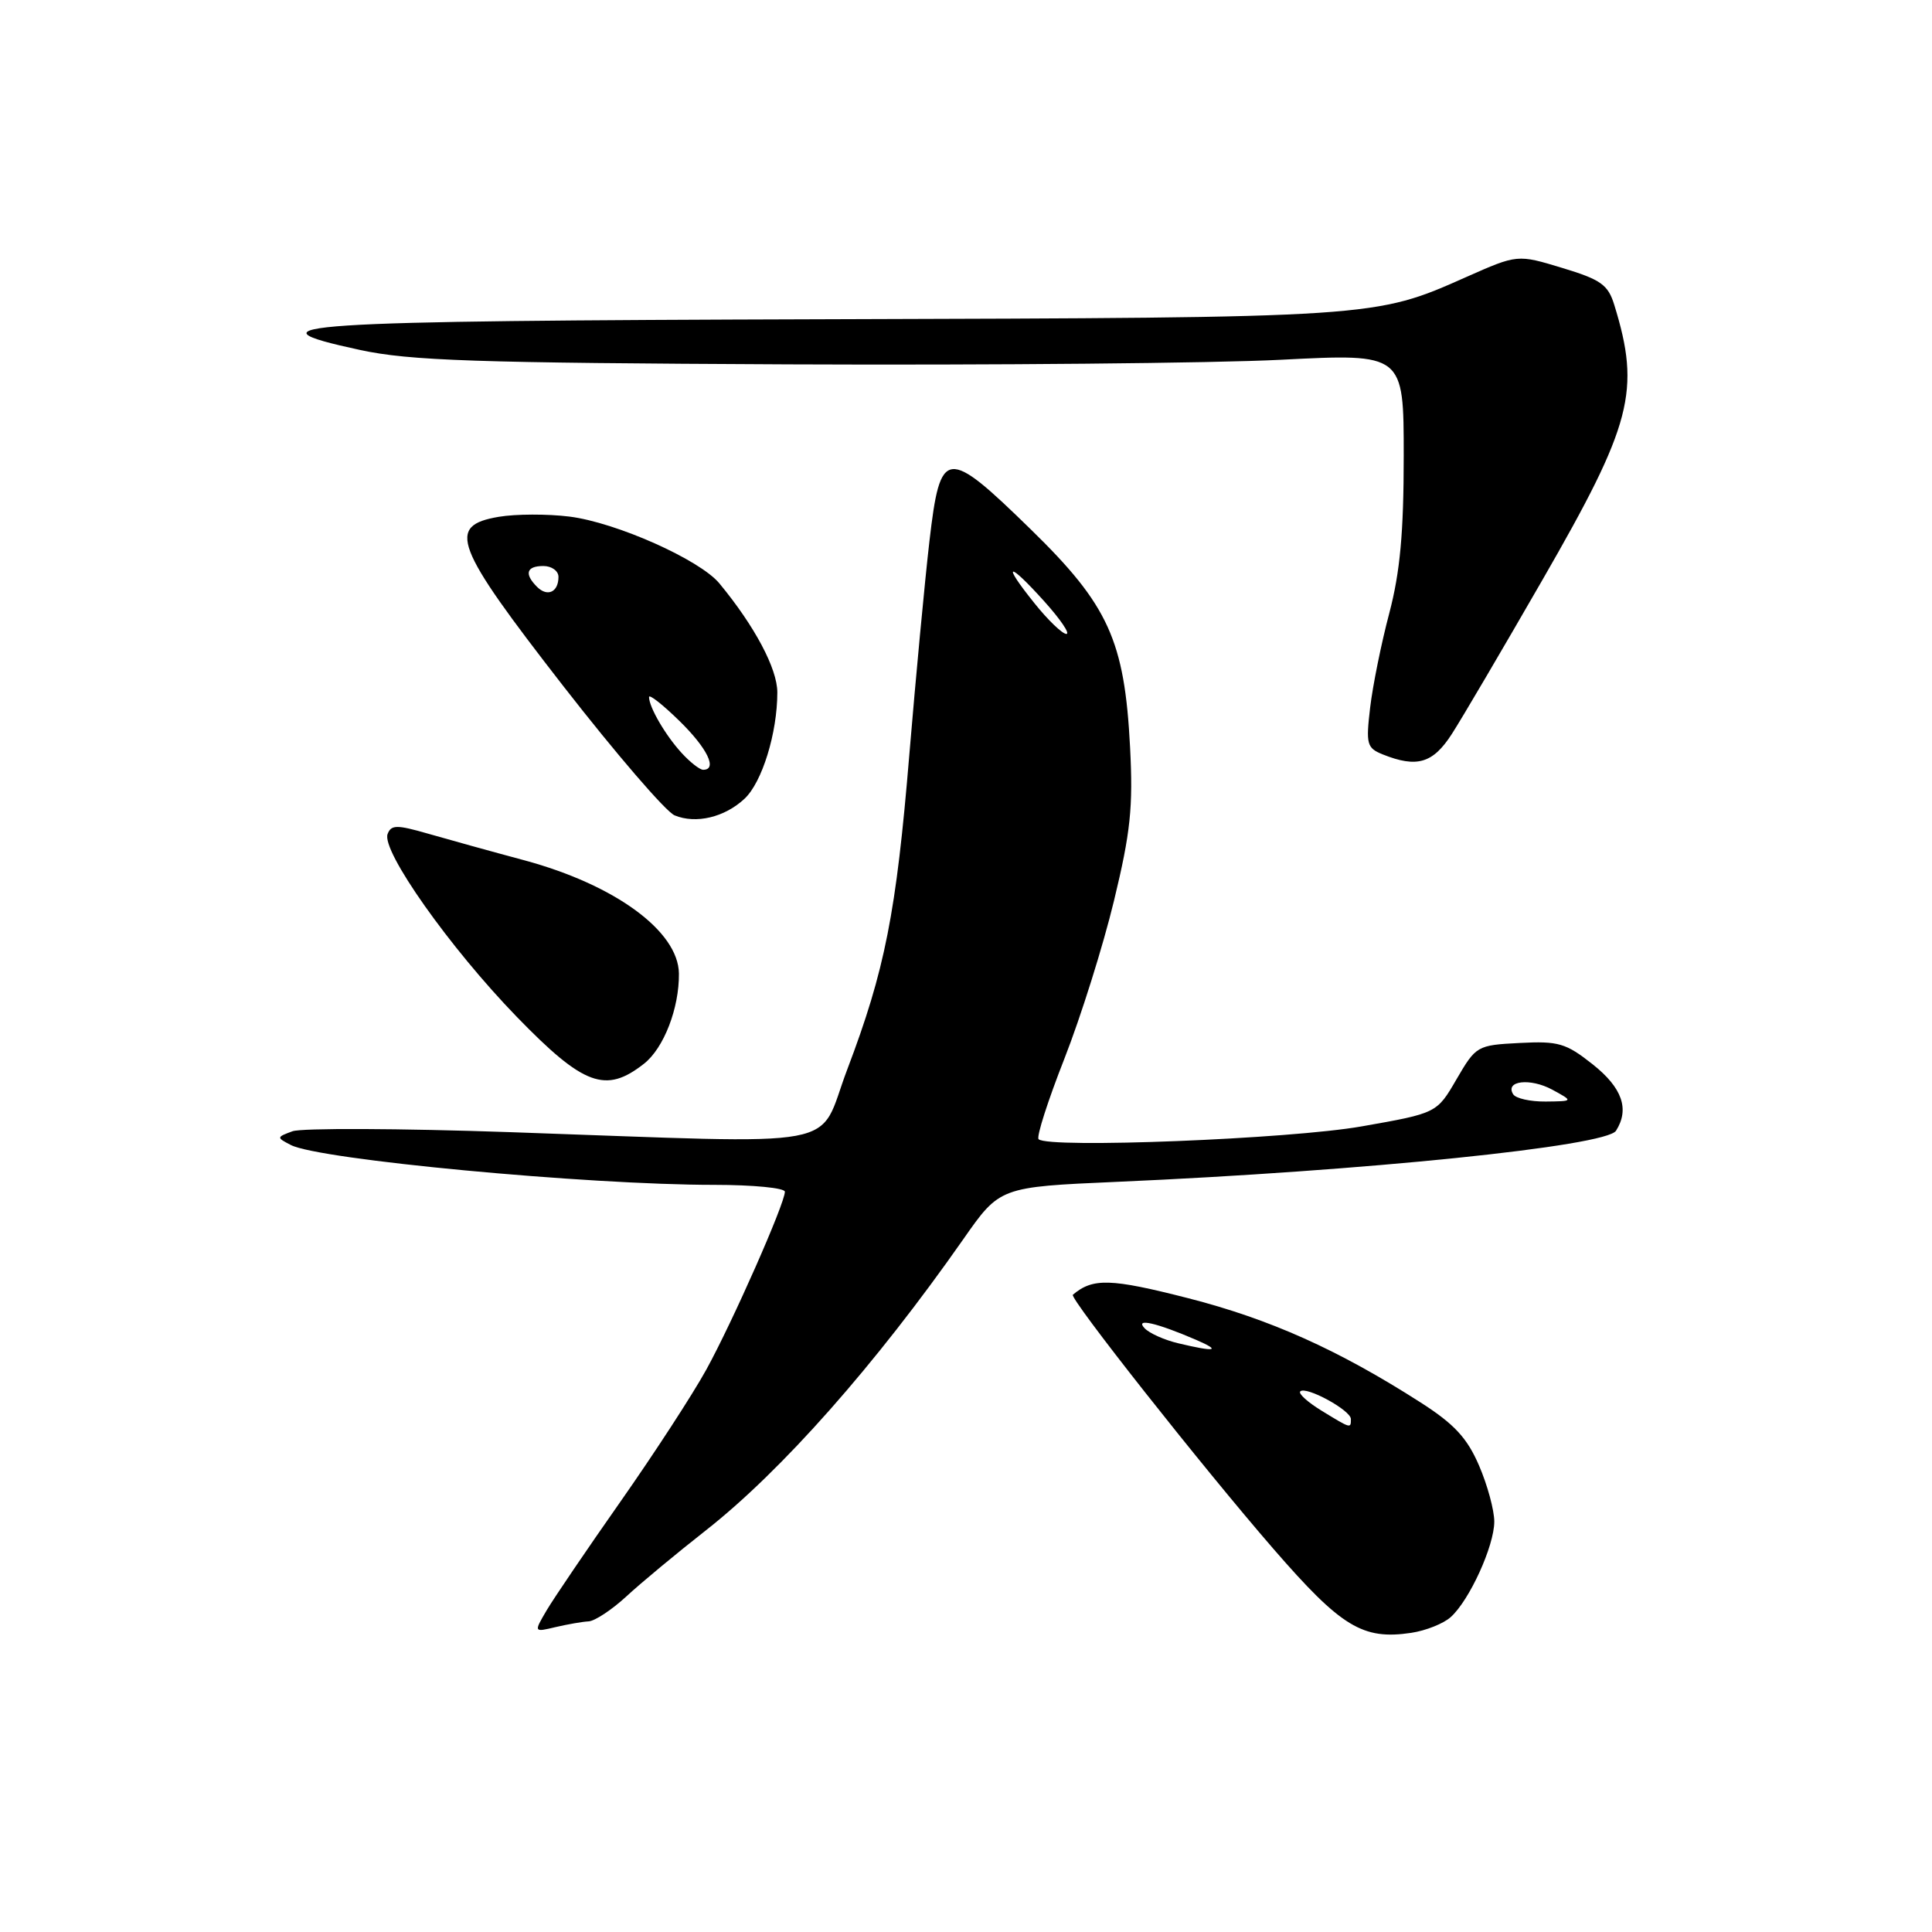 <?xml version="1.0" encoding="UTF-8" standalone="no"?>
<!DOCTYPE svg PUBLIC "-//W3C//DTD SVG 1.1//EN" "http://www.w3.org/Graphics/SVG/1.1/DTD/svg11.dtd" >
<svg xmlns="http://www.w3.org/2000/svg" xmlns:xlink="http://www.w3.org/1999/xlink" version="1.1" viewBox="0 0 256 256">
 <g >
 <path fill="currentColor"
d=" M 192.22 214.28 C 194.71 212.06 198.00 204.83 198.00 201.62 C 198.00 200.11 197.09 196.76 195.98 194.19 C 194.40 190.53 192.70 188.69 188.23 185.83 C 177.35 178.86 168.28 174.79 157.41 172.01 C 147.15 169.39 144.81 169.32 142.16 171.56 C 141.65 171.99 159.22 194.26 168.75 205.25 C 177.73 215.60 180.56 217.32 187.00 216.36 C 188.93 216.07 191.28 215.13 192.22 214.28 Z  M 78.00 214.84 C 78.83 214.79 81.08 213.30 83.00 211.53 C 84.92 209.75 89.66 205.82 93.52 202.79 C 103.56 194.91 116.00 180.84 127.63 164.22 C 132.48 157.28 132.48 157.28 147.99 156.60 C 180.76 155.17 212.83 151.88 214.13 149.83 C 215.95 146.96 214.95 144.13 211.04 141.03 C 207.49 138.22 206.50 137.93 201.35 138.20 C 195.72 138.49 195.58 138.58 193.00 143.00 C 190.39 147.50 190.39 147.50 180.44 149.25 C 170.94 150.93 138.88 152.20 137.62 150.95 C 137.31 150.64 138.85 145.85 141.03 140.30 C 143.21 134.75 146.17 125.32 147.61 119.35 C 149.81 110.26 150.15 106.96 149.74 99.00 C 149.01 84.87 146.88 80.19 136.61 70.17 C 125.36 59.19 124.60 59.28 123.15 71.75 C 122.53 77.11 121.34 89.83 120.49 100.00 C 118.76 120.96 117.26 128.56 112.25 141.75 C 108.17 152.49 113.05 151.58 67.71 150.02 C 52.97 149.51 39.94 149.46 38.75 149.90 C 36.63 150.68 36.62 150.73 38.54 151.72 C 42.28 153.66 77.74 157.00 94.65 157.00 C 99.79 157.00 104.00 157.41 104.00 157.91 C 104.00 159.47 97.05 175.20 93.58 181.50 C 91.76 184.80 86.65 192.65 82.23 198.95 C 77.81 205.25 73.41 211.73 72.45 213.35 C 70.72 216.29 70.72 216.29 73.61 215.60 C 75.20 215.23 77.17 214.88 78.00 214.84 Z  M 85.33 140.95 C 87.96 138.89 90.01 133.58 89.96 129.00 C 89.89 123.39 81.51 117.25 69.50 114.00 C 65.10 112.82 59.34 111.22 56.70 110.46 C 52.57 109.27 51.83 109.28 51.36 110.51 C 50.51 112.72 59.61 125.60 68.49 134.75 C 77.34 143.86 80.26 144.94 85.33 140.95 Z  M 98.65 105.84 C 100.98 103.67 103.00 97.13 103.00 91.75 C 103.00 88.60 100.00 82.96 95.32 77.30 C 92.72 74.16 81.63 69.22 75.45 68.45 C 72.56 68.09 68.34 68.10 66.09 68.48 C 59.15 69.66 60.14 72.25 74.64 90.91 C 81.60 99.85 88.23 107.56 89.39 108.04 C 92.21 109.21 96.02 108.30 98.65 105.84 Z  M 192.38 97.25 C 193.71 95.19 199.12 85.98 204.41 76.79 C 216.26 56.22 217.42 51.80 213.90 40.40 C 213.08 37.73 212.13 37.05 207.00 35.50 C 201.07 33.70 201.07 33.70 194.28 36.71 C 182.13 42.11 182.40 42.09 109.75 42.30 C 38.53 42.51 31.86 42.95 47.70 46.37 C 54.32 47.80 62.90 48.09 104.50 48.28 C 131.45 48.40 160.81 48.13 169.75 47.67 C 186.00 46.84 186.00 46.84 186.00 60.41 C 186.00 70.57 185.52 75.80 184.09 81.24 C 183.03 85.23 181.89 90.87 181.55 93.77 C 180.98 98.61 181.11 99.11 183.21 99.96 C 187.76 101.78 189.87 101.15 192.38 97.25 Z  M 175.14 186.94 C 173.29 185.81 172.01 184.66 172.29 184.37 C 173.04 183.62 179.00 186.87 179.00 188.03 C 179.00 189.31 179.03 189.32 175.14 186.94 Z  M 156.16 178.00 C 154.32 177.57 152.29 176.67 151.66 175.99 C 150.34 174.61 153.21 175.26 158.50 177.54 C 161.89 179.01 161.07 179.17 156.16 178.00 Z  M 200.50 144.99 C 199.39 143.20 202.75 142.81 205.67 144.38 C 208.50 145.92 208.50 145.92 204.81 145.96 C 202.78 145.98 200.84 145.55 200.50 144.99 Z  M 137.07 79.93 C 132.68 74.47 133.54 74.31 138.38 79.69 C 140.51 82.06 141.83 84.00 141.30 84.00 C 140.77 84.00 138.86 82.17 137.07 79.93 Z  M 90.30 99.75 C 88.16 97.41 86.00 93.69 86.00 92.36 C 86.00 91.94 87.80 93.35 90.00 95.50 C 93.72 99.13 95.12 102.00 93.17 102.00 C 92.72 102.00 91.43 100.99 90.30 99.75 Z  M 71.16 77.76 C 69.44 76.04 69.75 75.00 72.00 75.00 C 73.10 75.00 74.00 75.65 74.00 76.44 C 74.00 78.46 72.54 79.14 71.16 77.76 Z "/>
</g>
</svg>